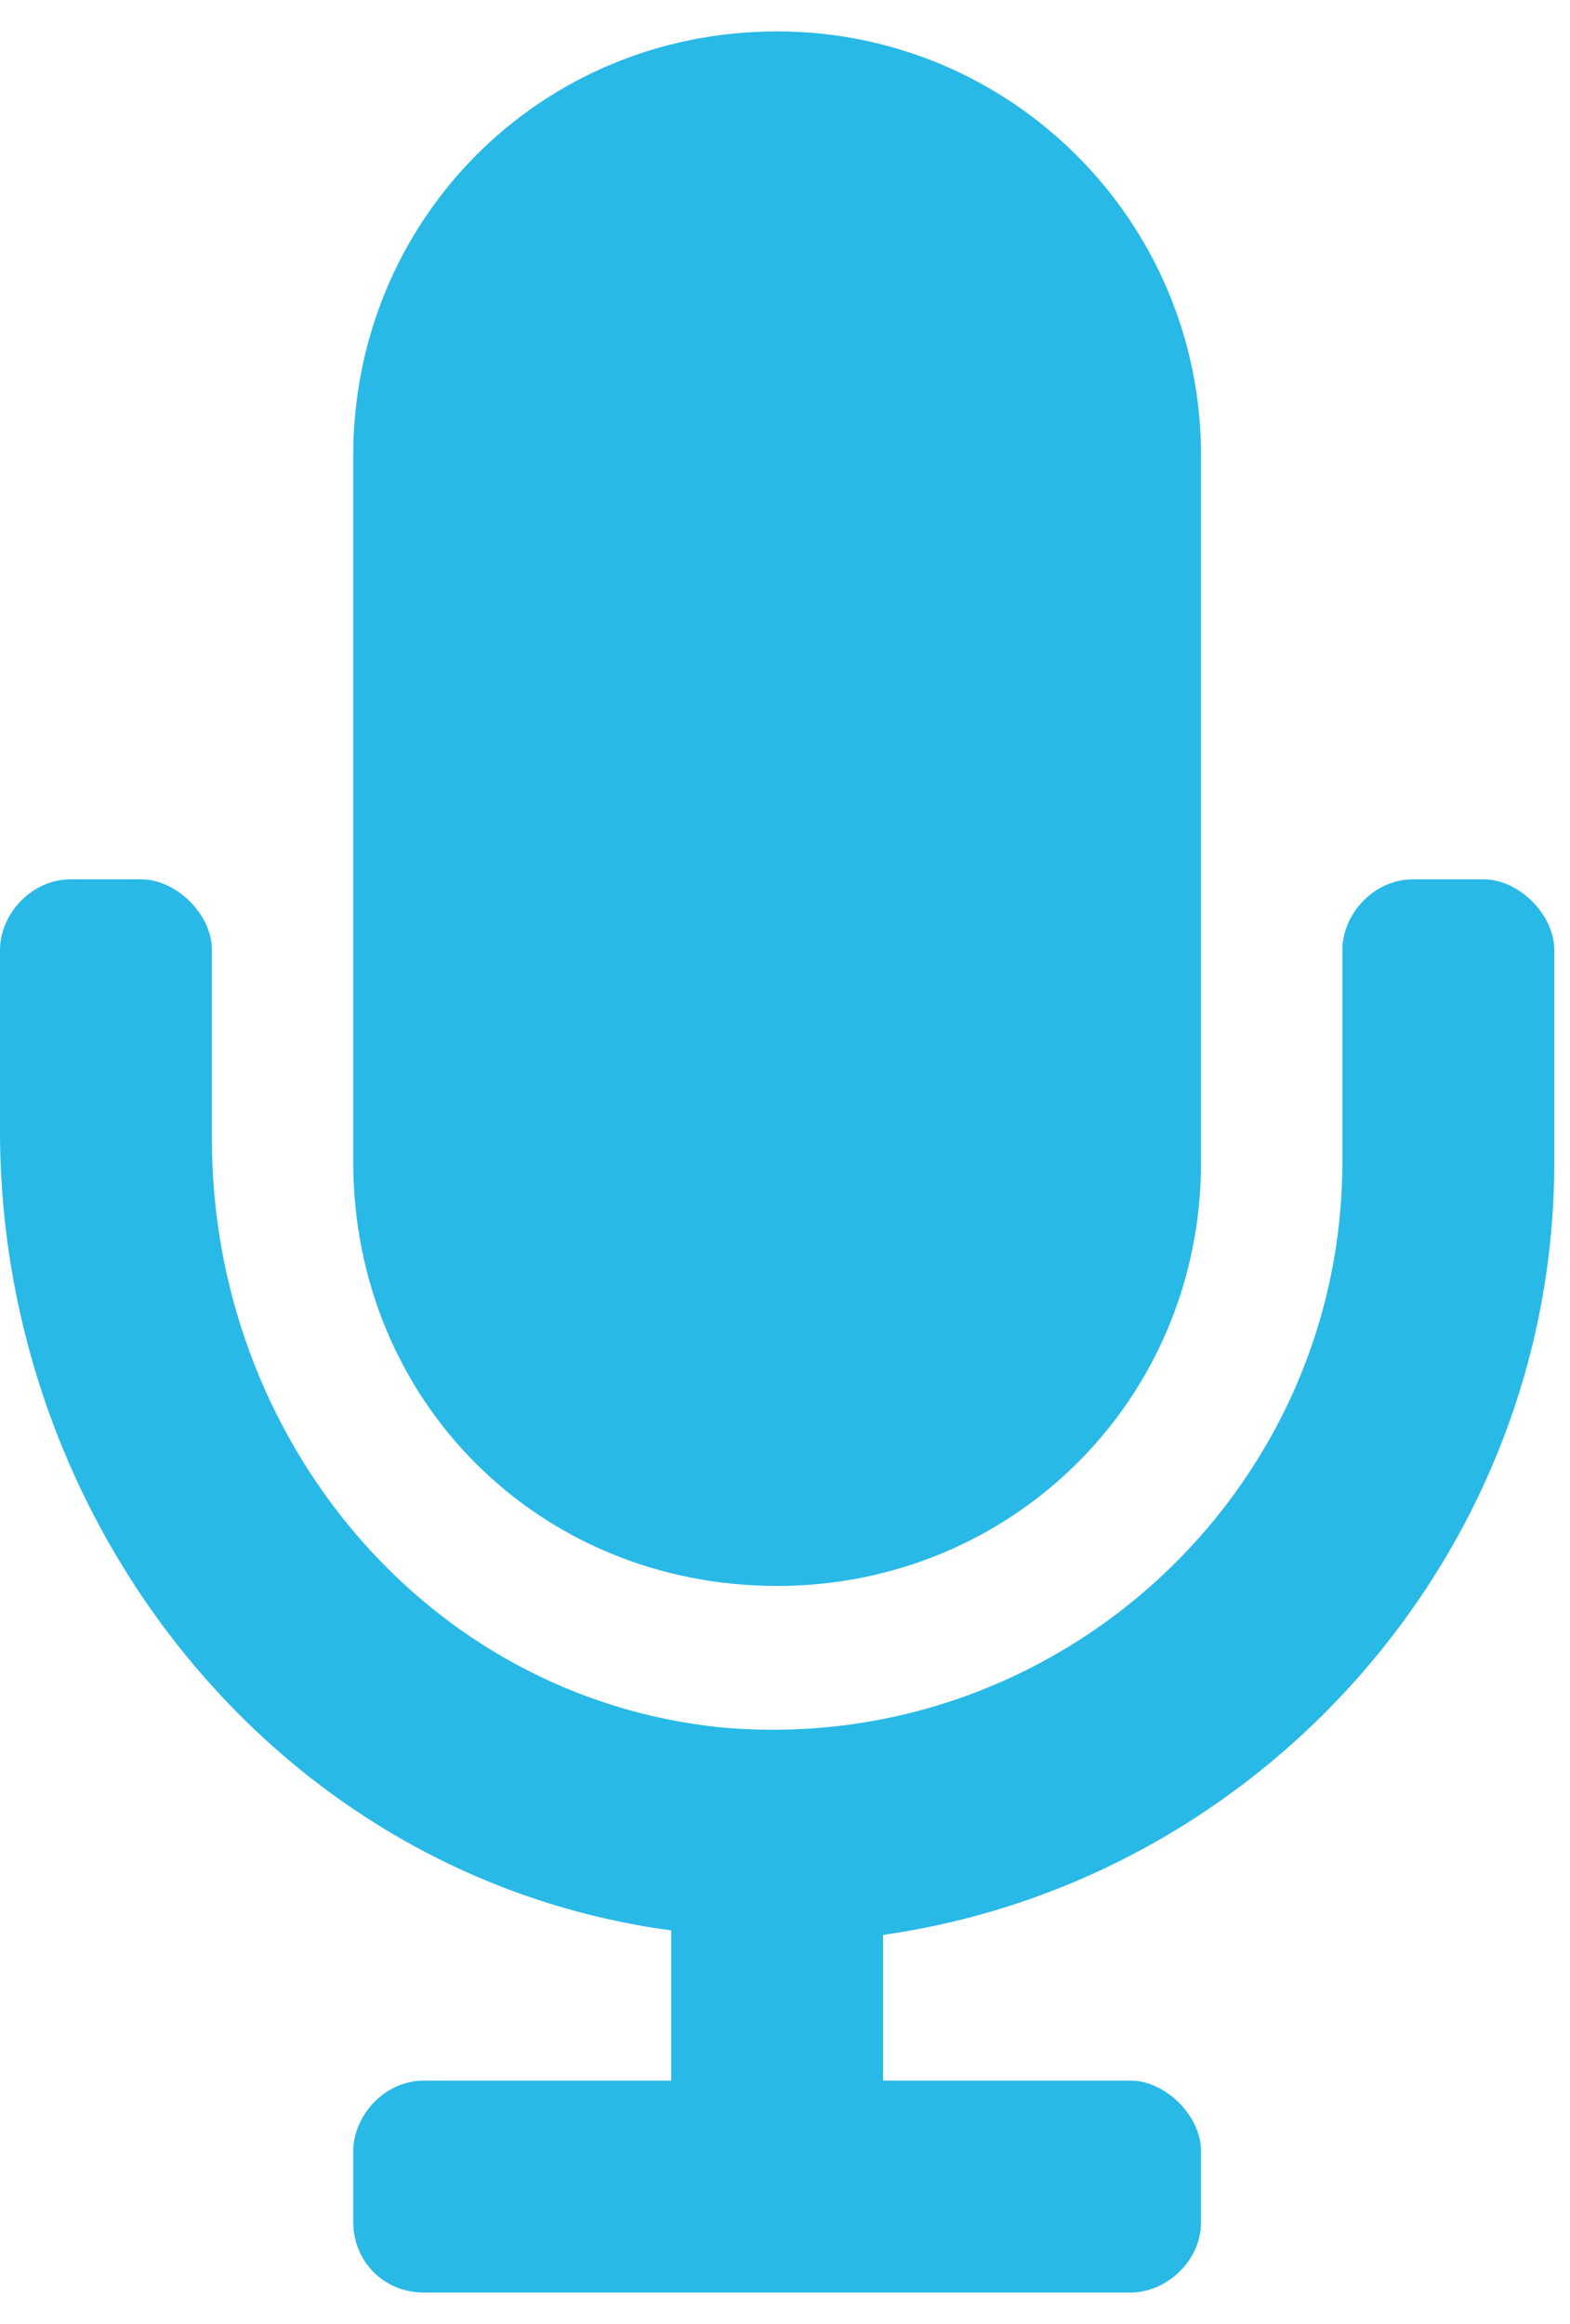 <svg width="25" height="37" viewBox="0 0 25 37" fill="none" xmlns="http://www.w3.org/2000/svg">
<path d="M12.375 25.25C16.102 25.25 19.125 22.297 19.125 18.5V7.25C19.125 3.523 16.102 0.5 12.375 0.5C8.578 0.5 5.625 3.523 5.625 7.25V18.5C5.625 22.297 8.578 25.25 12.375 25.25ZM23.625 14H22.5C21.867 14 21.375 14.562 21.375 15.125V18.5C21.375 23.773 16.805 27.992 11.461 27.5C6.75 27.008 3.375 22.859 3.375 18.148V15.125C3.375 14.562 2.812 14 2.25 14H1.125C0.492 14 0 14.562 0 15.125V18.008C0 24.266 4.43 29.891 10.688 30.734V33.125H6.75C6.117 33.125 5.625 33.688 5.625 34.25V35.375C5.625 36.008 6.117 36.5 6.75 36.5H18C18.562 36.5 19.125 36.008 19.125 35.375V34.25C19.125 33.688 18.562 33.125 18 33.125H14.062V30.805C20.039 29.961 24.75 24.758 24.75 18.5V15.125C24.75 14.562 24.188 14 23.625 14Z" fill="#29B9E7"/>
</svg>
